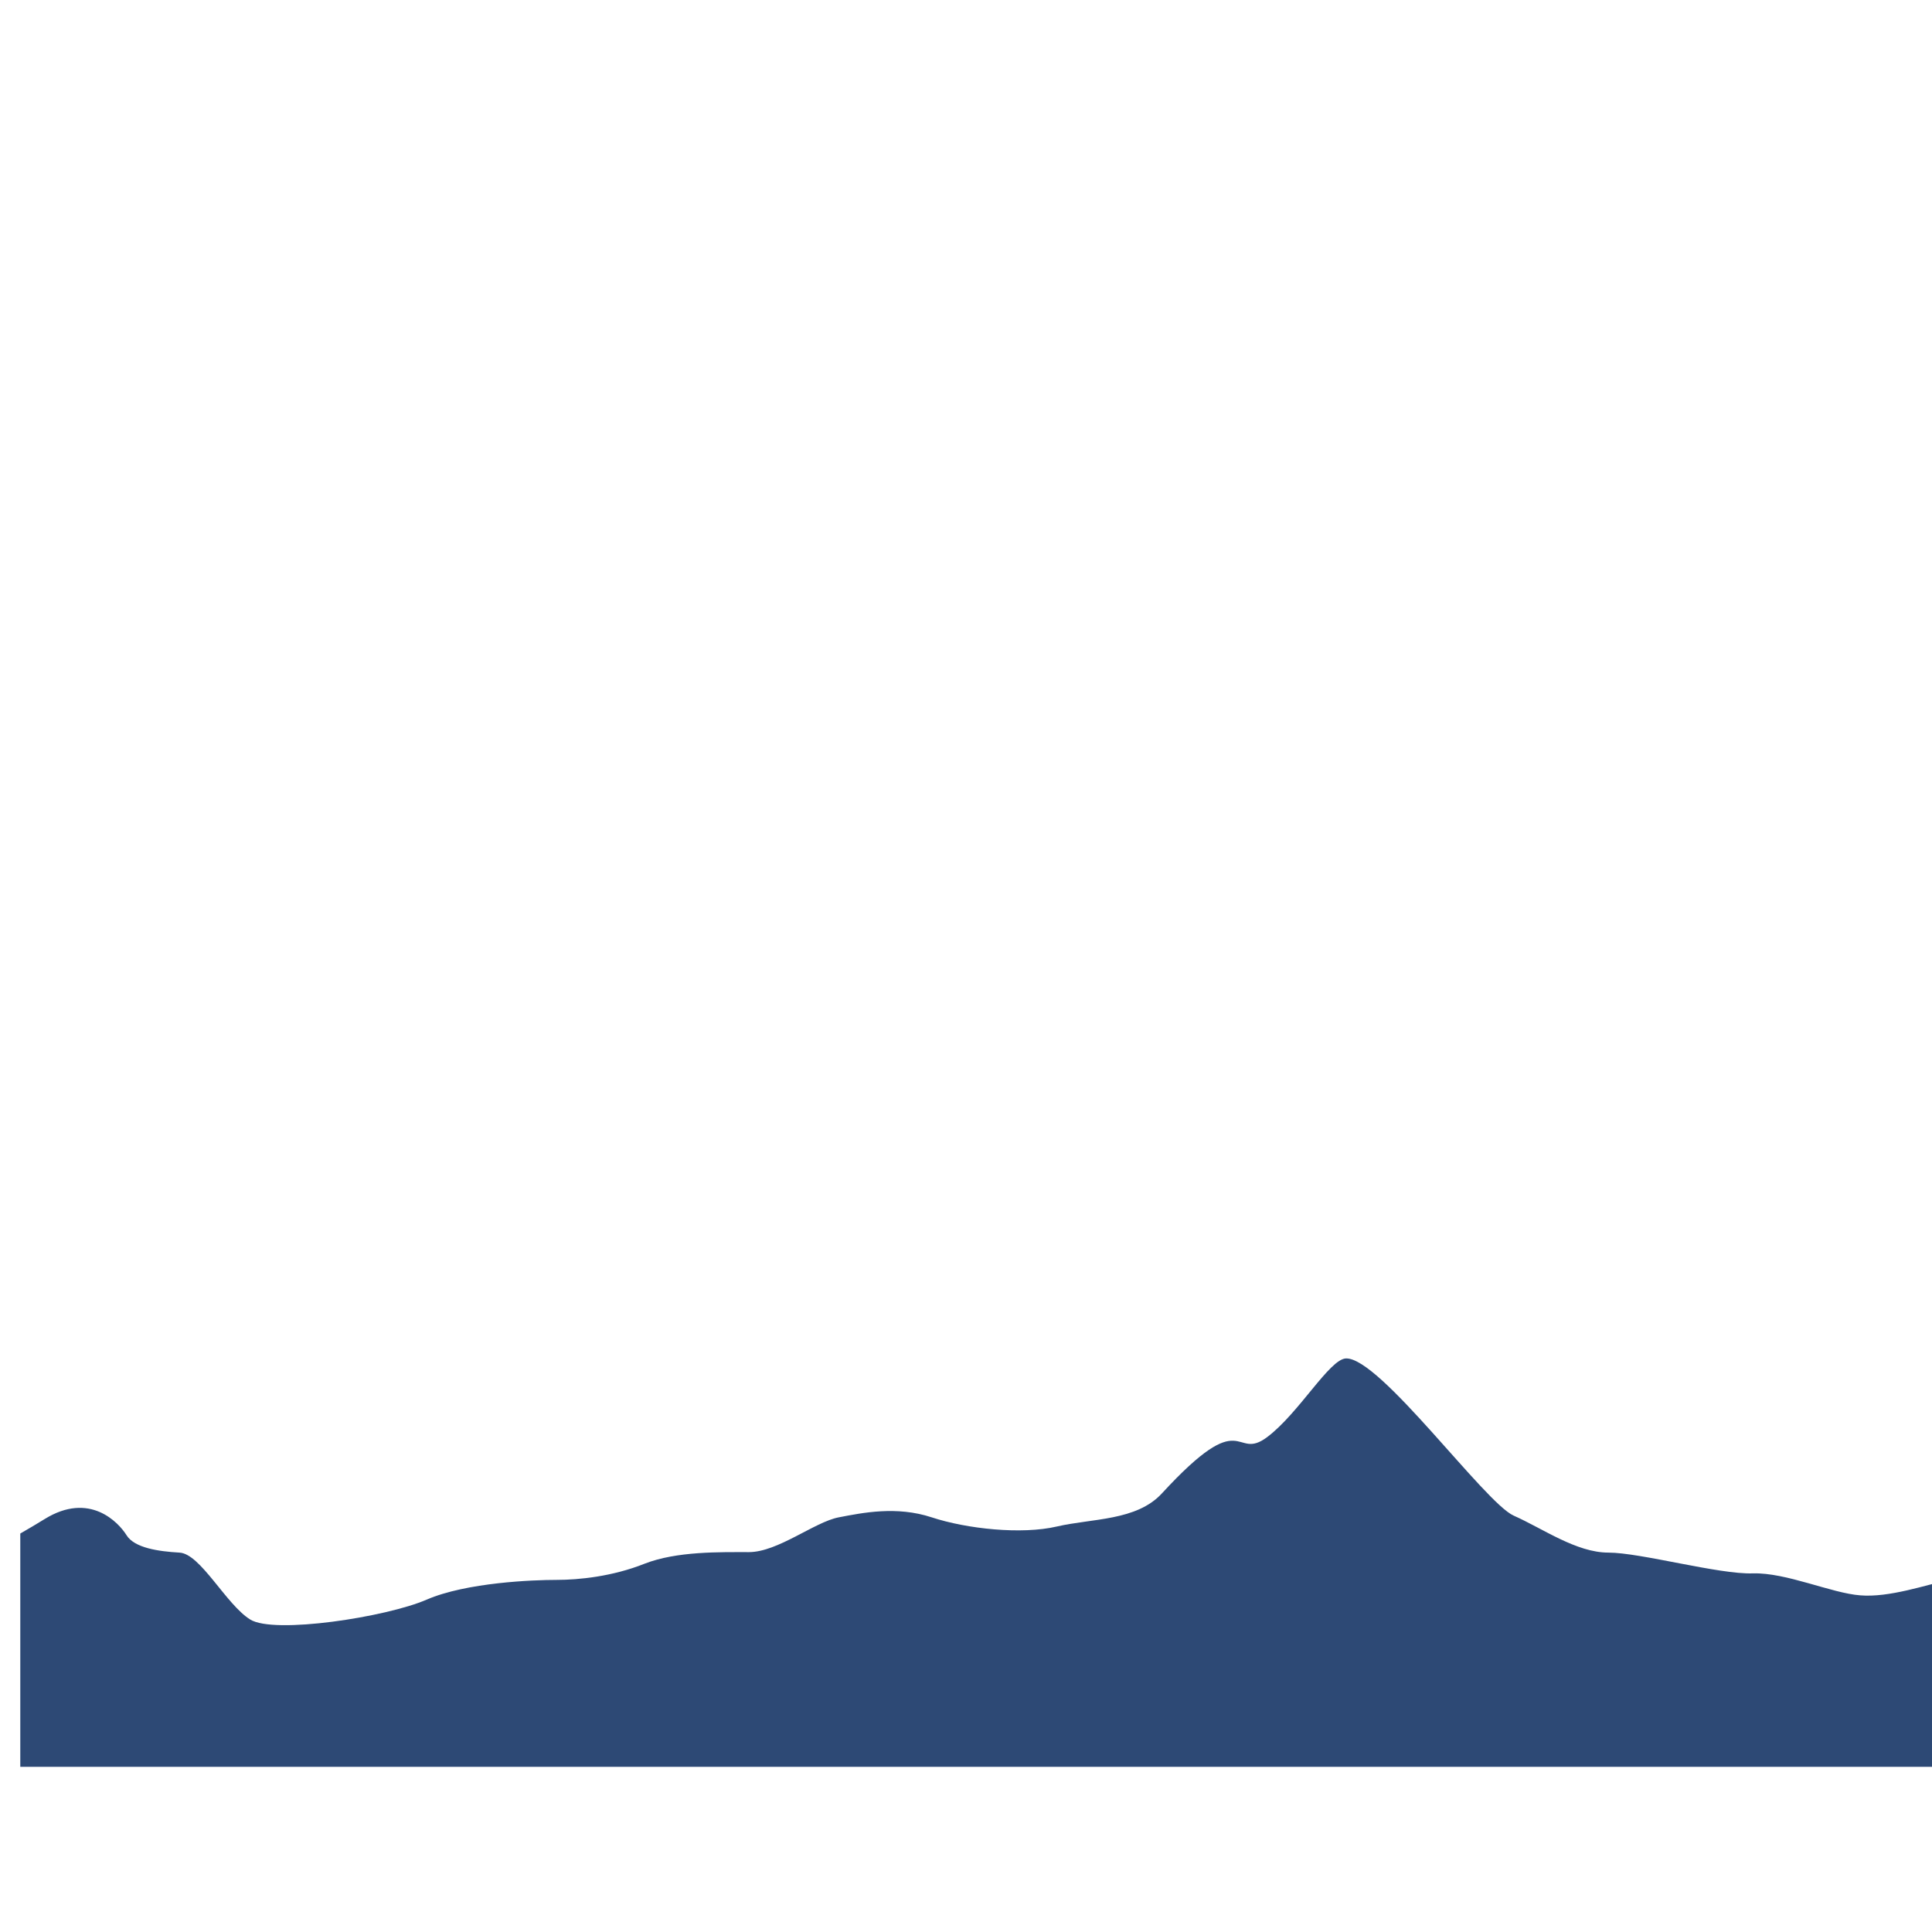 <svg xmlns="http://www.w3.org/2000/svg" xmlns:xlink="http://www.w3.org/1999/xlink" version="1.1" x="0px" y="0px" viewBox="0 0 800 800" style="enable-background:new 0 0 800 800;" xml:space="preserve">
<style>
.st19{fill:#2d4975;}
</style>
<path xmlns="http://www.w3.org/2000/svg" class="st19" d="M811.1,731.9v-78.5c-1.1,0.1-2.1,0.3-3,0.5c-10.6,2.4-25.9,7.7-37.8,6.7c-12-0.9-30.6-9.5-44.5-9.1     c-13.9,0.5-46.5-8.6-59.8-8.6c-13.3,0-27.2-10-39.2-15.3c-12-5.3-55.5-65.7-69.5-65.1c-6.8,0.3-19.4,22.6-32.5,32.5     c-14,10.6-9.1-14.2-43.7,23.4c-10.5,11.4-28.9,10.3-43.5,13.7c-14.6,3.4-37.2,1-51.8-3.8c-14.6-4.8-28.6-1.9-38.5,0     c-10,1.9-25.2,14.4-37.2,14.4c-12,0-29.9-0.4-43.2,4.8c-13.3,5.3-27.2,6.7-36.5,6.7c-9.3,0-37.2,1-53.8,8.2     c-16.6,7.2-63.1,14.4-73,8.2c-10-6.2-20.6-27.3-29.3-27.7c-8.6-0.5-18.6-1.9-21.9-7.2c-3.3-5.3-15.3-18.2-33.9-6.7     c-3.4,2.1-6.8,4.1-10.1,6v96.6H811.1z"/>
</svg>